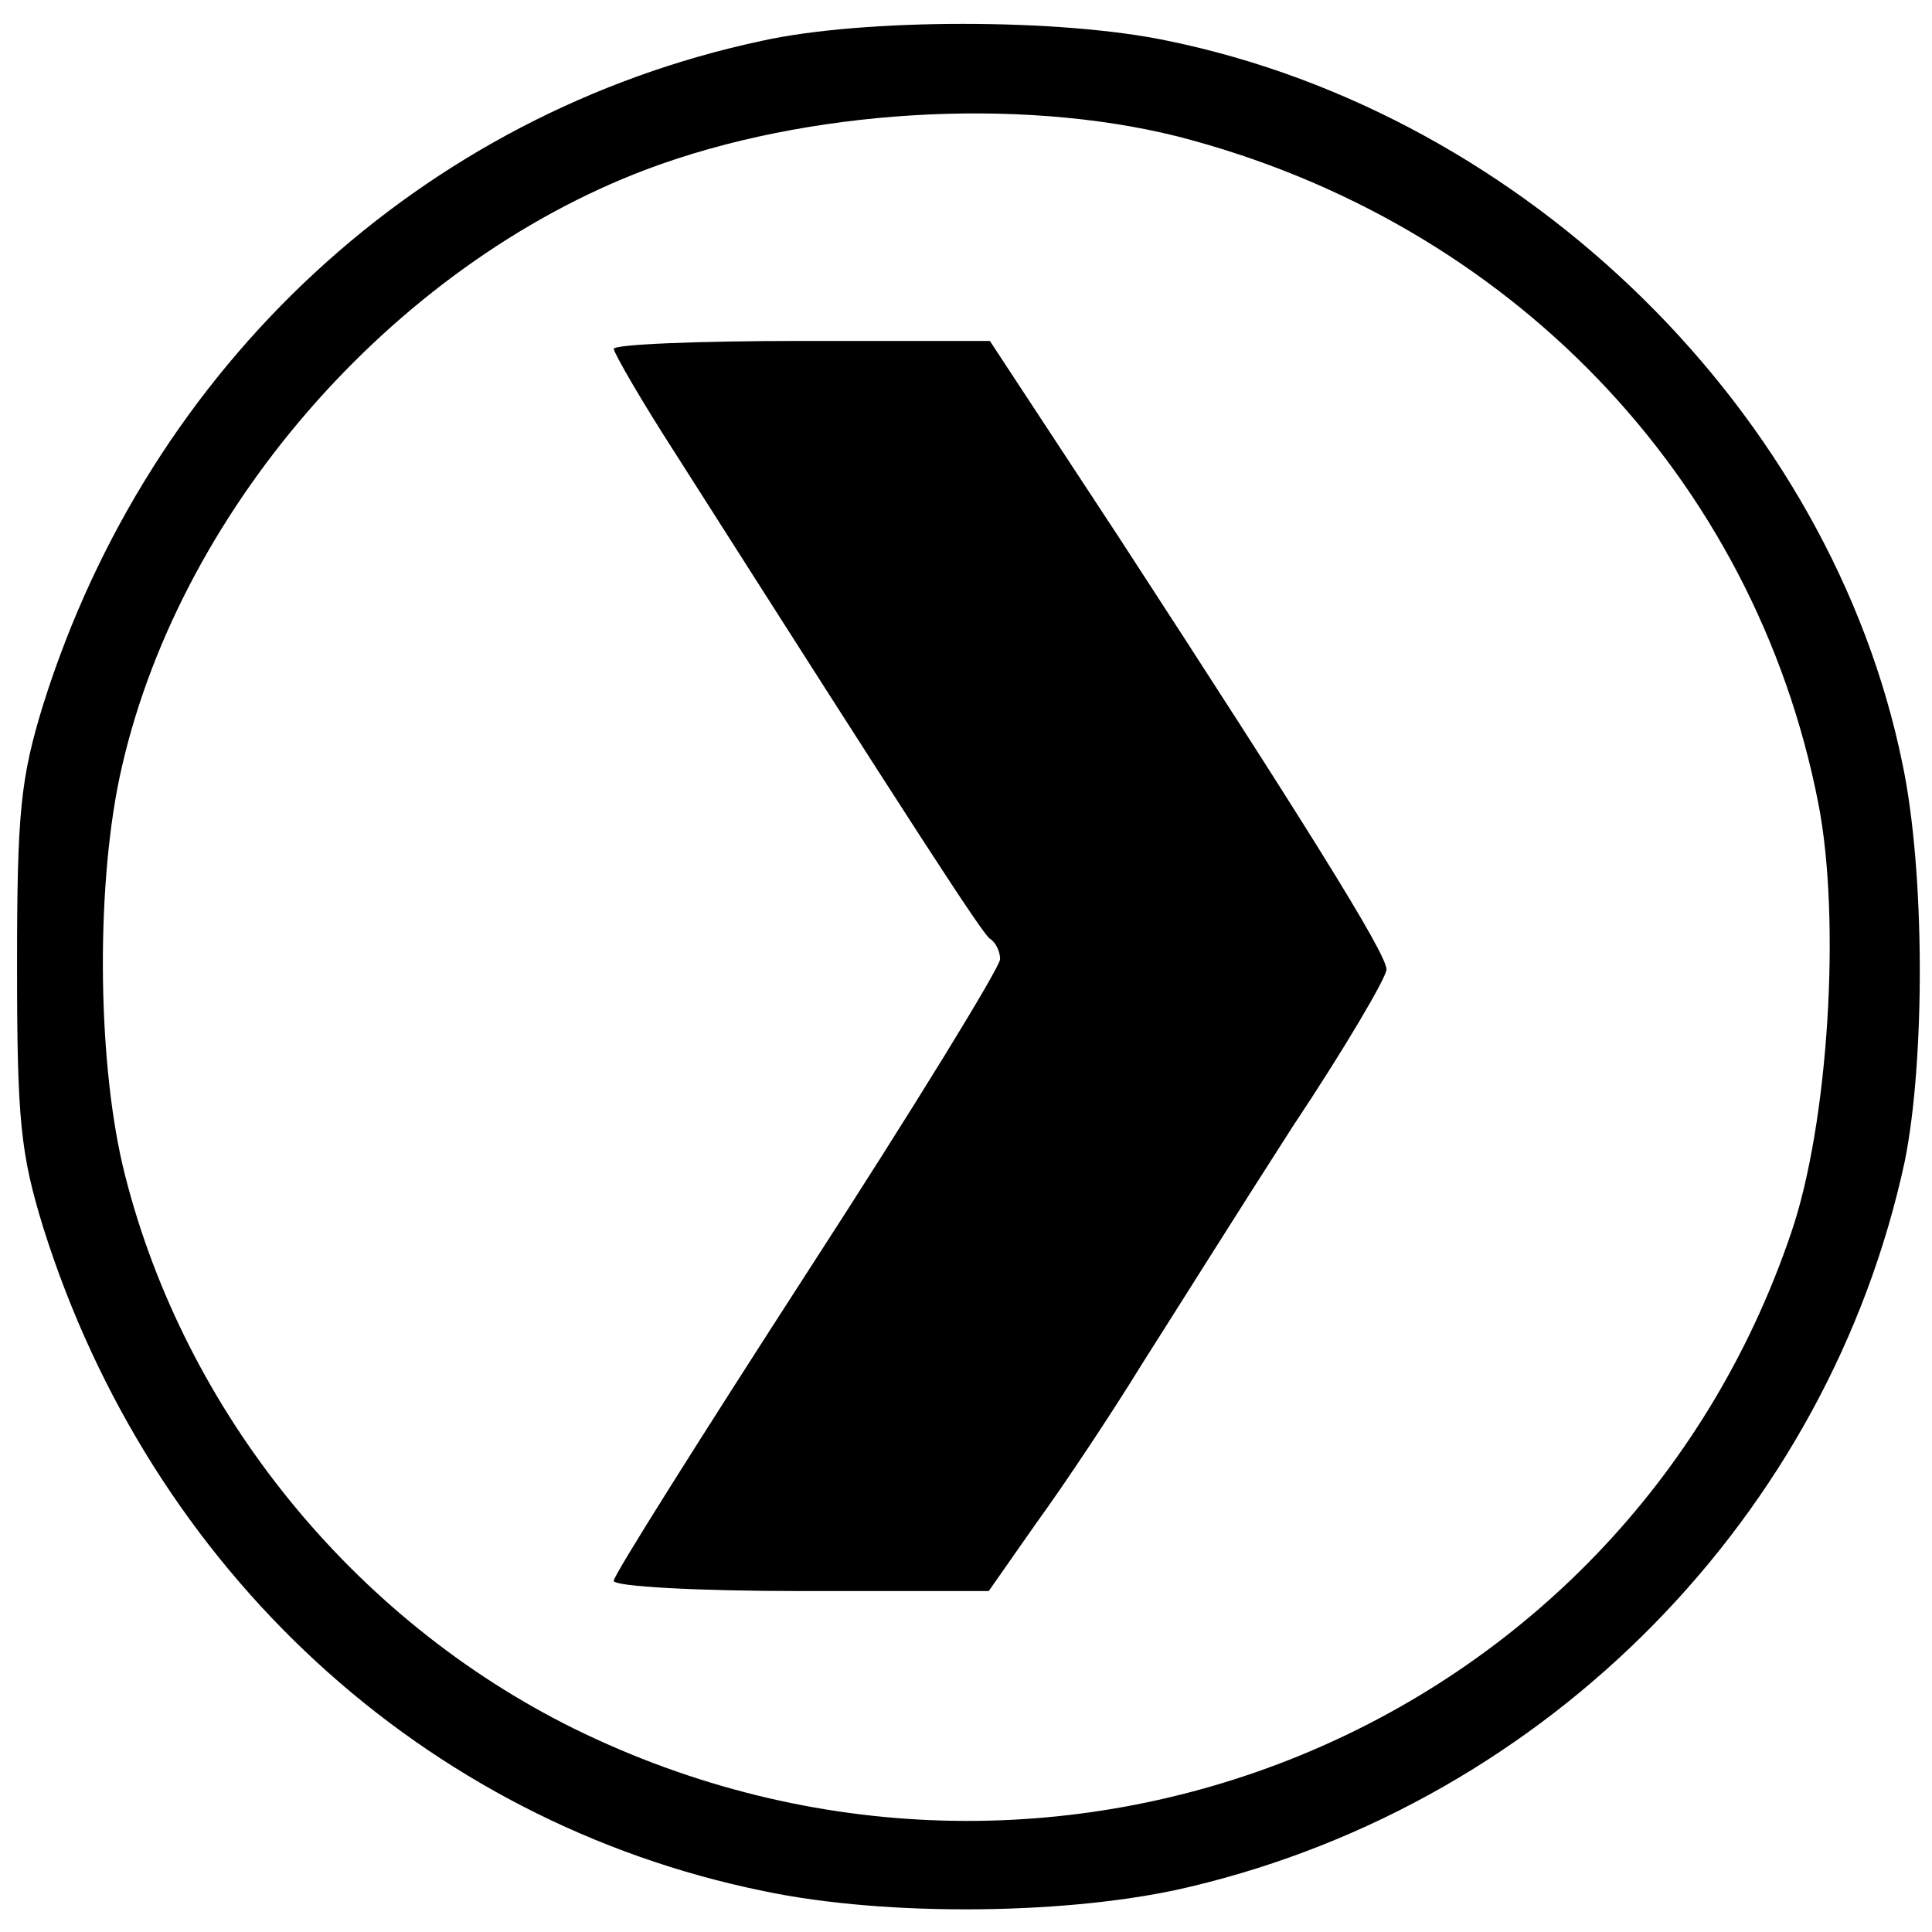 <?xml version="1.0" standalone="no"?>
<!DOCTYPE svg PUBLIC "-//W3C//DTD SVG 20010904//EN"
 "http://www.w3.org/TR/2001/REC-SVG-20010904/DTD/svg10.dtd">
<svg version="1.0" xmlns="http://www.w3.org/2000/svg"
 width="170pt" height="170pt" viewBox="0 0 170 170"
 preserveAspectRatio="xMidYMid meet">
<g transform="translate(0,170) scale(0.1,-0.1)"
fill="#000000" stroke="none">
<path d="M670 1664 c-299 -64 -538 -285 -632 -584 -20 -65 -23 -95 -23 -230 0
-135 3 -165 23 -230 95 -302 335 -523 634 -584 109 -23 273 -21 376 4 315 75
561 327 628 638 18 89 18 255 -2 350 -63 308 -330 571 -646 636 -94 20 -268
20 -358 0z m366 -84 c292 -75 508 -300 564 -587 20 -102 9 -282 -24 -378 -149
-439 -650 -643 -1071 -436 -194 96 -342 278 -395 487 -24 94 -26 248 -5 349
49 232 239 451 464 536 141 53 327 64 467 29z"/>
<path d="M540 1393 c1 -5 24 -45 53 -90 212 -333 271 -424 278 -429 5 -3 9
-11 9 -18 0 -7 -76 -131 -170 -276 -93 -144 -170 -266 -170 -271 0 -5 74 -9
165 -9 l165 0 42 60 c24 33 66 96 93 140 28 44 87 138 132 208 46 69 83 132
83 139 0 14 -72 129 -236 381 l-113 172 -166 0 c-91 0 -165 -3 -165 -7z"/>
</g>
</svg>
